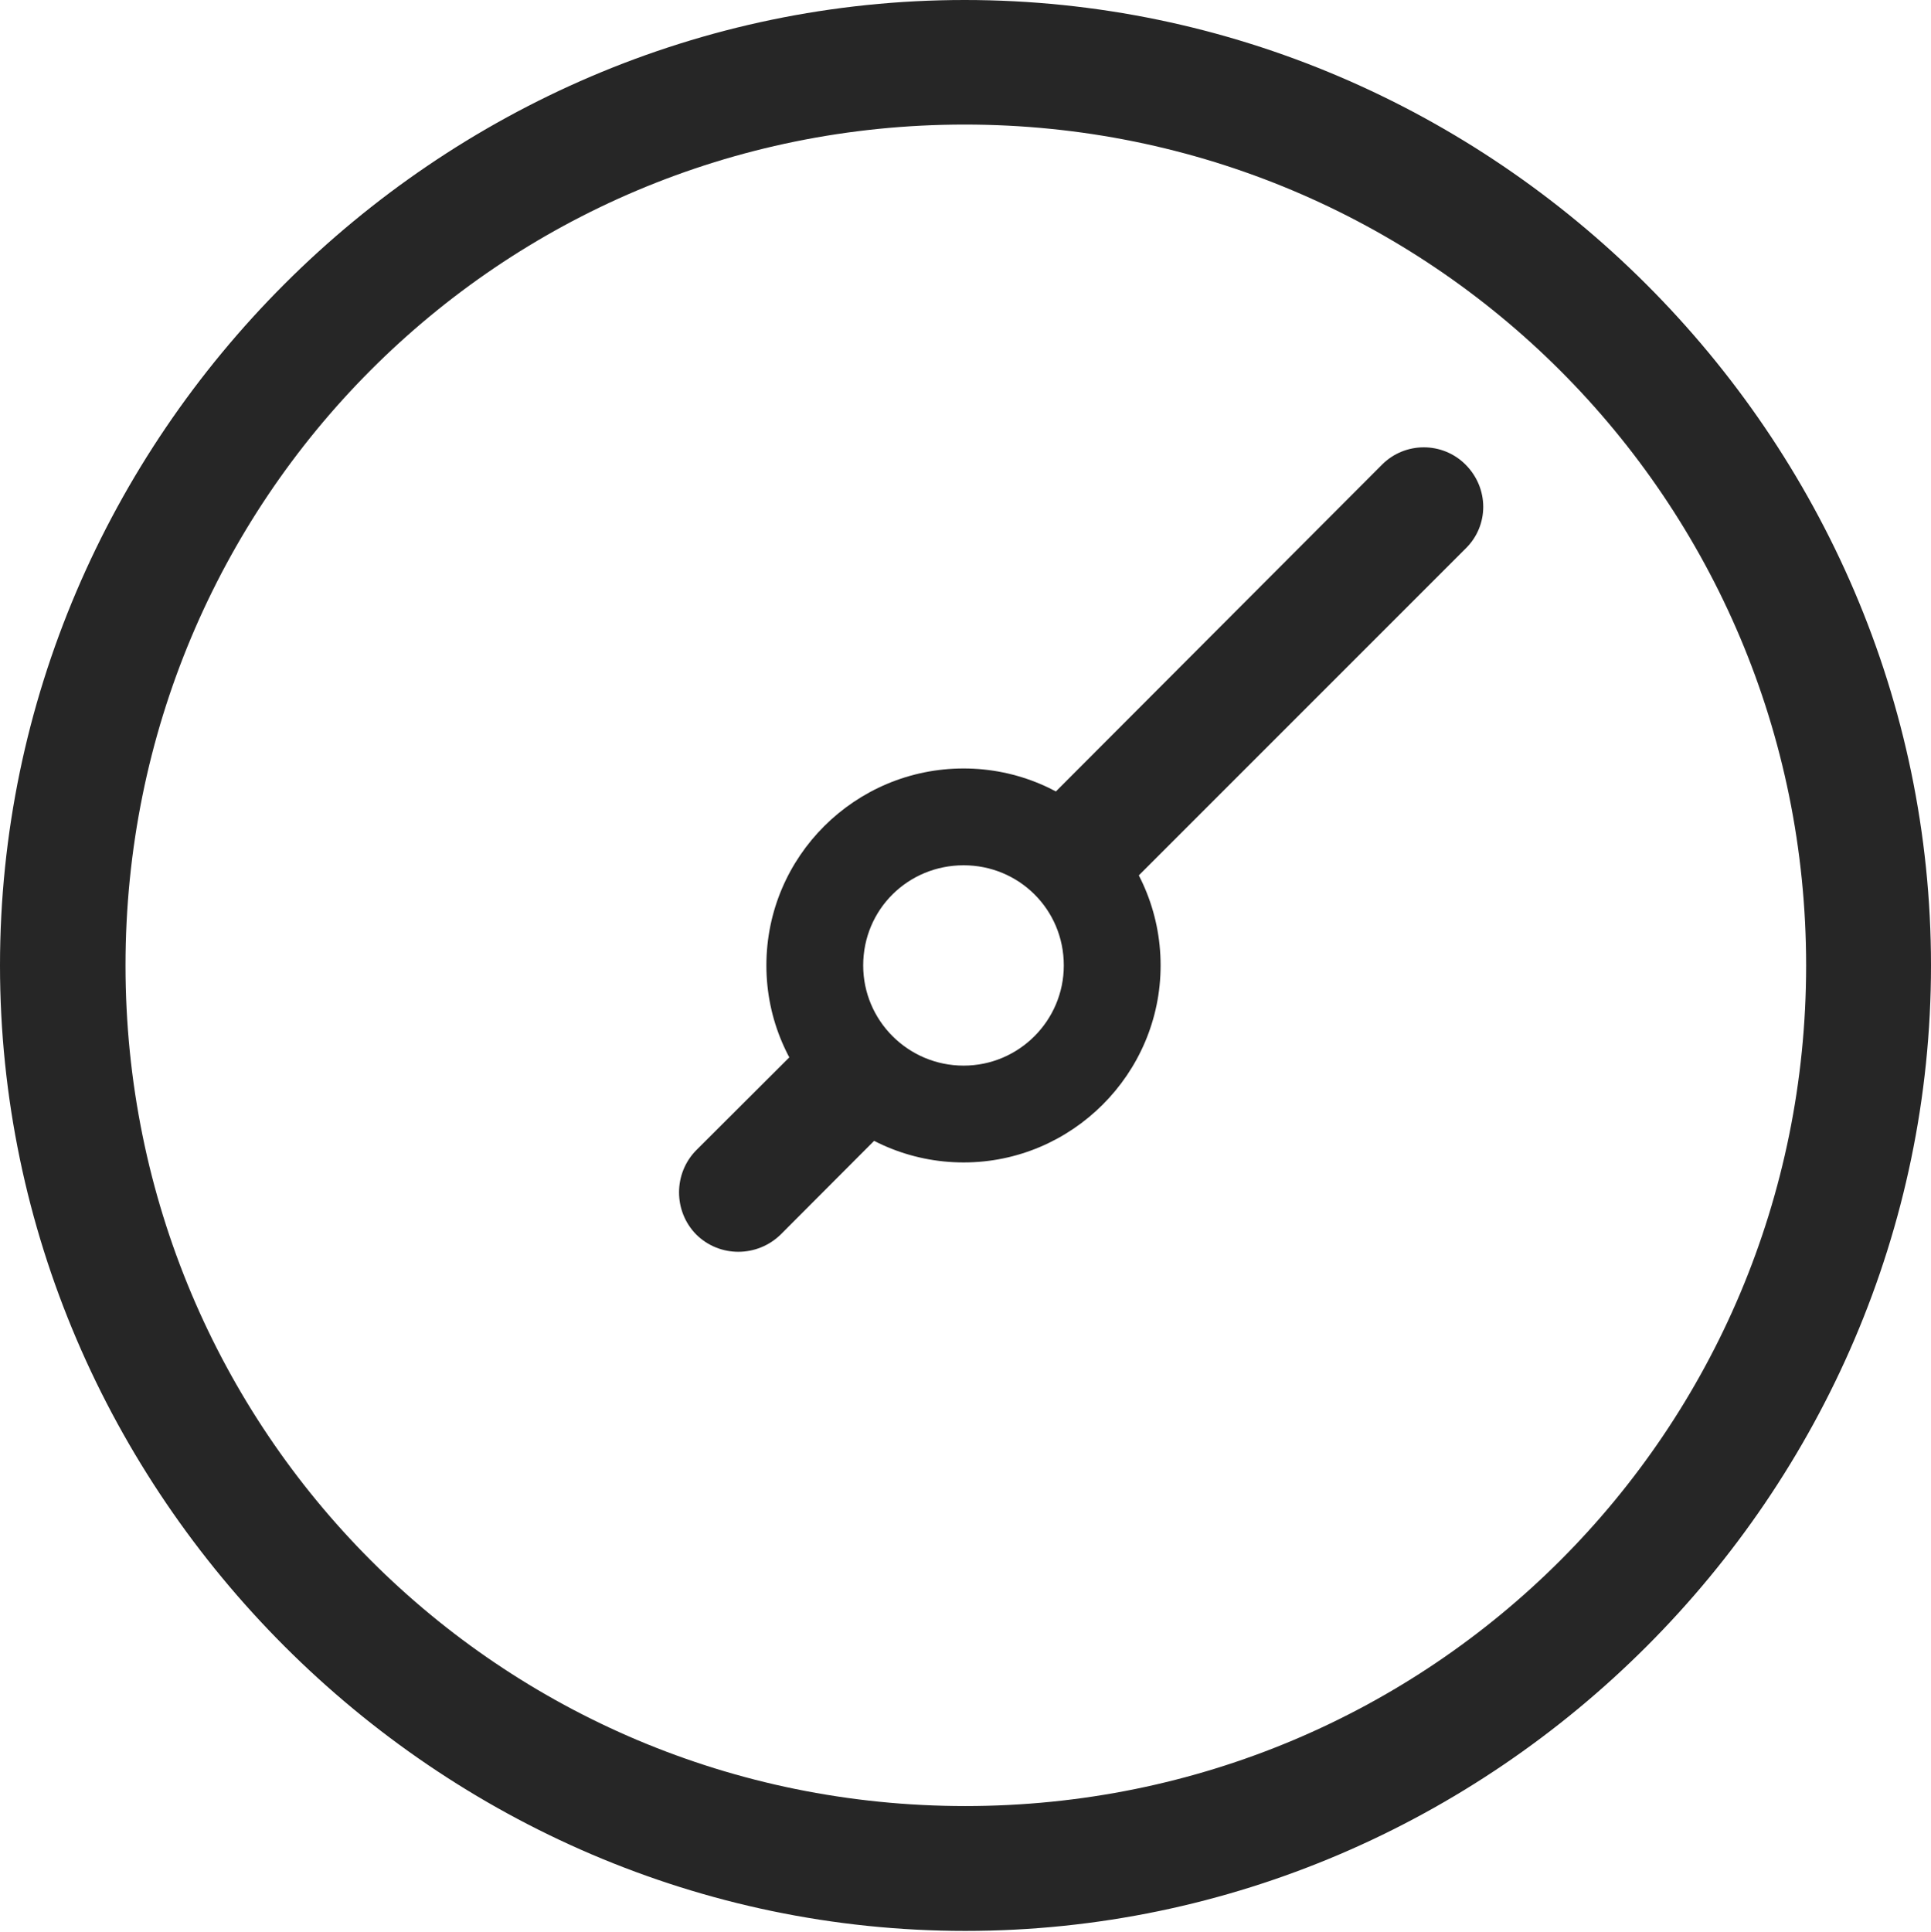<?xml version="1.0" encoding="UTF-8"?>
<!--Generator: Apple Native CoreSVG 232.5-->
<!DOCTYPE svg
PUBLIC "-//W3C//DTD SVG 1.1//EN"
       "http://www.w3.org/Graphics/SVG/1.1/DTD/svg11.dtd">
<svg version="1.1" xmlns="http://www.w3.org/2000/svg" xmlns:xlink="http://www.w3.org/1999/xlink" width="97.96" height="97.993">
 <g>
  <rect height="97.993" opacity="0" width="97.96" x="0" y="0"/>
  <path d="M48.972 97.944C75.825 97.944 97.96 75.776 97.96 48.972C97.96 22.135 75.791 0 48.938 0C22.135 0 0 22.135 0 48.972C0 75.776 22.169 97.944 48.972 97.944ZM48.972 91.611C25.35 91.611 6.367 72.594 6.367 48.972C6.367 25.35 25.316 6.318 48.938 6.318C72.561 6.318 91.626 25.35 91.626 48.972C91.626 72.594 72.594 91.611 48.972 91.611Z" fill="#000000" fill-opacity="0.85"/>
  <path d="M48.886 58.964C54.374 58.964 58.878 54.475 58.878 48.972C58.878 43.435 54.374 38.98 48.886 38.98C43.383 38.98 38.879 43.435 38.879 48.972C38.879 54.475 43.383 58.964 48.886 58.964ZM48.886 54.053C46.071 54.053 43.79 51.772 43.79 48.972C43.79 46.123 46.071 43.891 48.886 43.891C51.686 43.891 53.967 46.123 53.967 48.972C53.967 51.772 51.686 54.053 48.886 54.053ZM45.962 56.247L41.698 51.982L35.322 58.342C34.157 59.523 34.157 61.441 35.322 62.622C36.503 63.788 38.403 63.788 39.602 62.622ZM51.994 41.72L56.258 45.917L74.346 27.83C75.545 26.664 75.545 24.764 74.346 23.565C73.18 22.399 71.28 22.399 70.115 23.565Z" fill="#000000" fill-opacity="0.85"/>
 </g>
</svg>
